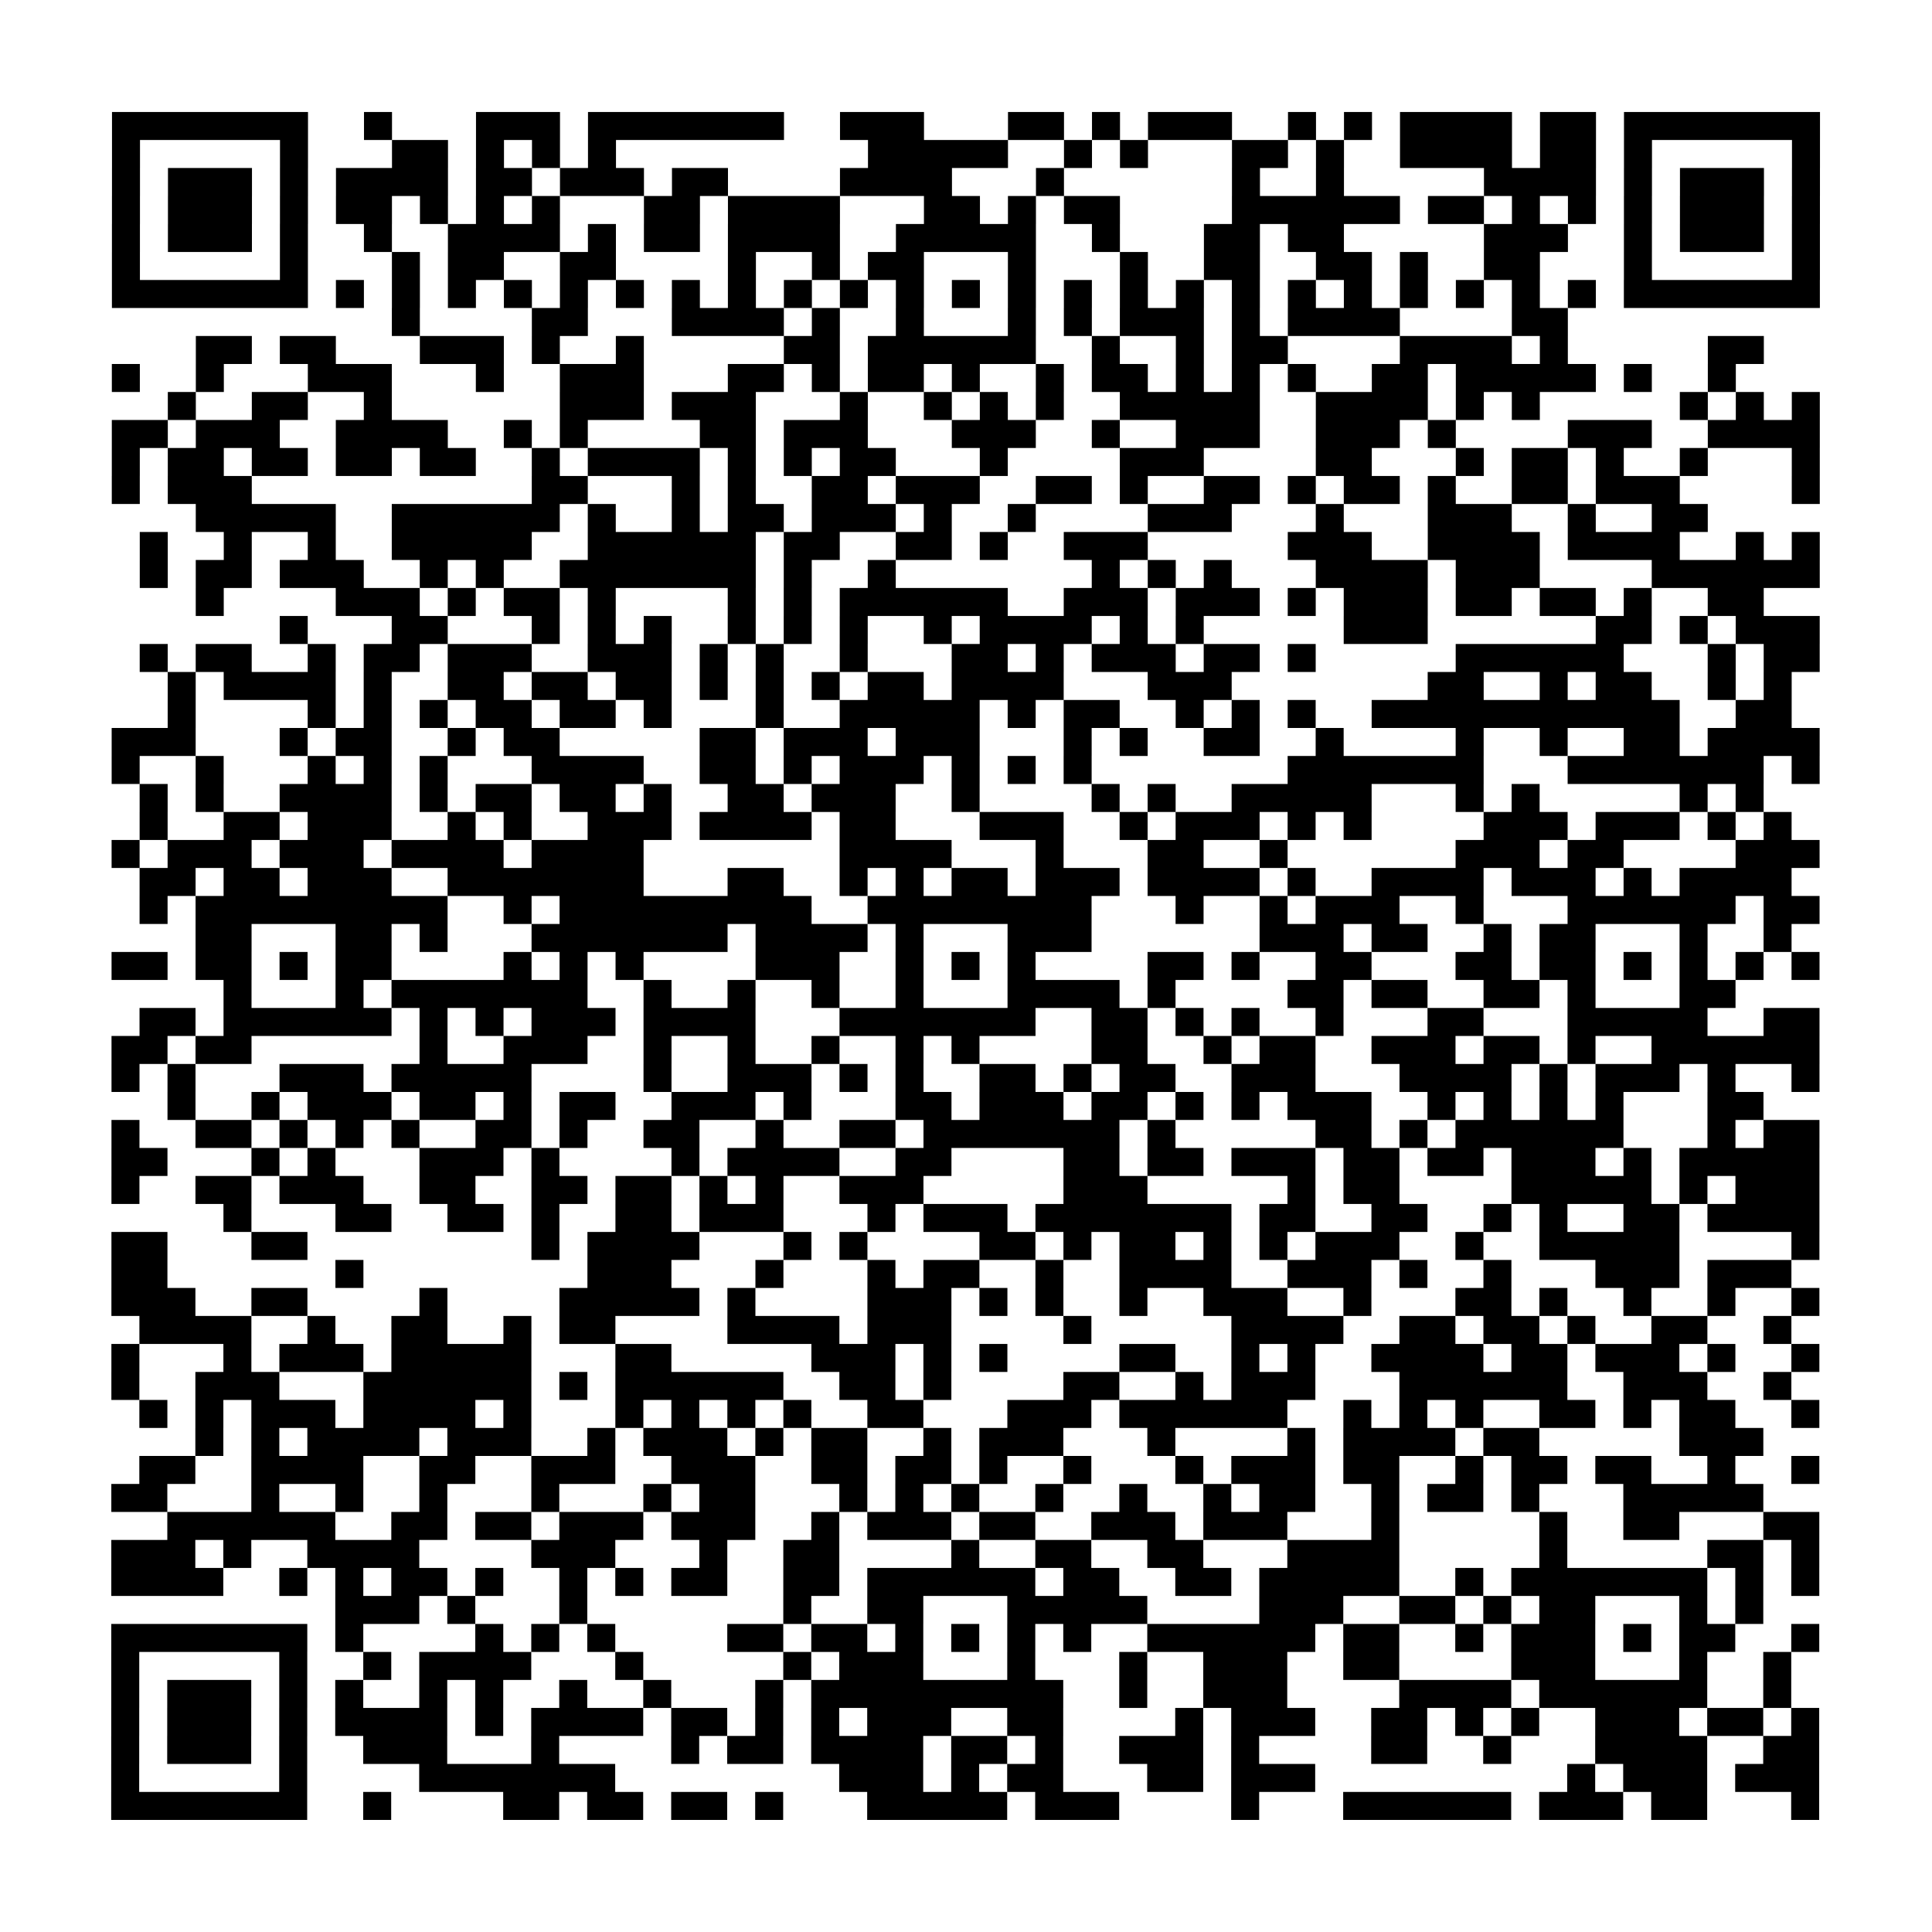 <?xml version="1.0" encoding="UTF-8"?>
<svg xmlns="http://www.w3.org/2000/svg" height="138" width="138" class="pyqrcode"><path transform="scale(2)" stroke="#000" class="pyqrline" d="M4 4.5h7m2 0h1m3 0h3m1 0h7m2 0h3m3 0h2m1 0h1m1 0h3m2 0h1m1 0h1m1 0h4m1 0h2m1 0h7m-61 1h1m5 0h1m3 0h2m1 0h1m1 0h1m1 0h1m9 0h5m2 0h1m1 0h1m3 0h2m1 0h1m2 0h4m1 0h2m1 0h1m5 0h1m-61 1h1m1 0h3m1 0h1m1 0h4m1 0h2m1 0h3m1 0h2m4 0h4m3 0h1m6 0h1m2 0h1m5 0h4m1 0h1m1 0h3m1 0h1m-61 1h1m1 0h3m1 0h1m1 0h2m1 0h1m1 0h1m1 0h1m3 0h2m1 0h4m3 0h2m1 0h1m1 0h2m4 0h6m1 0h2m1 0h1m1 0h1m1 0h1m1 0h3m1 0h1m-61 1h1m1 0h3m1 0h1m2 0h1m2 0h4m1 0h1m1 0h2m1 0h4m2 0h5m2 0h1m3 0h2m1 0h2m5 0h3m2 0h1m1 0h3m1 0h1m-61 1h1m5 0h1m3 0h1m1 0h2m2 0h2m4 0h1m2 0h1m1 0h2m3 0h1m3 0h1m2 0h2m2 0h2m1 0h1m2 0h2m3 0h1m5 0h1m-61 1h7m1 0h1m1 0h1m1 0h1m1 0h1m1 0h1m1 0h1m1 0h1m1 0h1m1 0h1m1 0h1m1 0h1m1 0h1m1 0h1m1 0h1m1 0h1m1 0h1m1 0h1m1 0h1m1 0h1m1 0h1m1 0h1m1 0h1m1 0h1m1 0h7m-51 1h1m4 0h2m3 0h4m1 0h1m2 0h1m3 0h1m1 0h1m1 0h3m1 0h1m1 0h4m4 0h2m-49 1h2m1 0h2m3 0h3m1 0h1m2 0h1m5 0h2m1 0h6m2 0h1m2 0h1m1 0h2m4 0h4m1 0h1m5 0h2m-59 1h1m2 0h1m3 0h3m3 0h1m2 0h3m3 0h2m1 0h1m1 0h2m1 0h1m2 0h1m1 0h2m1 0h1m1 0h1m1 0h1m2 0h2m1 0h5m1 0h1m2 0h1m-56 1h1m2 0h2m2 0h1m6 0h3m1 0h3m3 0h1m2 0h1m1 0h1m1 0h1m2 0h5m2 0h4m1 0h1m1 0h1m5 0h1m1 0h1m1 0h1m-61 1h2m1 0h3m2 0h4m2 0h1m1 0h1m4 0h2m1 0h3m3 0h3m2 0h1m2 0h3m2 0h3m1 0h1m4 0h3m2 0h4m-61 1h1m1 0h2m1 0h2m1 0h2m1 0h2m2 0h1m1 0h4m1 0h1m1 0h1m1 0h2m3 0h1m4 0h3m4 0h2m3 0h1m1 0h2m1 0h1m2 0h1m3 0h1m-61 1h1m1 0h3m10 0h2m3 0h1m1 0h1m2 0h2m1 0h3m2 0h2m1 0h1m2 0h2m1 0h1m1 0h2m1 0h1m2 0h2m1 0h3m4 0h1m-58 1h5m2 0h6m1 0h1m2 0h1m1 0h2m1 0h3m1 0h1m2 0h1m4 0h3m3 0h1m3 0h3m2 0h1m2 0h2m-56 1h1m2 0h1m2 0h1m2 0h5m2 0h6m1 0h2m2 0h2m1 0h1m2 0h3m5 0h3m2 0h4m1 0h4m2 0h1m1 0h1m-60 1h1m1 0h2m1 0h3m2 0h1m1 0h1m2 0h7m1 0h1m2 0h1m7 0h1m1 0h1m1 0h1m3 0h4m1 0h3m4 0h6m-58 1h1m4 0h3m1 0h1m1 0h2m1 0h1m4 0h1m1 0h1m1 0h6m2 0h3m1 0h3m1 0h1m1 0h3m1 0h2m1 0h2m1 0h1m2 0h2m-53 1h1m3 0h2m3 0h1m1 0h1m1 0h1m2 0h1m1 0h1m1 0h1m2 0h1m1 0h4m1 0h1m1 0h1m5 0h3m6 0h2m1 0h1m1 0h3m-60 1h1m1 0h2m2 0h1m1 0h2m1 0h3m2 0h3m1 0h1m1 0h1m2 0h1m3 0h2m1 0h1m1 0h3m1 0h2m1 0h1m5 0h6m3 0h1m1 0h2m-59 1h1m1 0h4m1 0h1m2 0h2m1 0h2m1 0h2m1 0h1m1 0h1m1 0h1m1 0h2m1 0h4m3 0h3m7 0h2m2 0h1m1 0h2m2 0h1m1 0h1m-58 1h1m4 0h1m1 0h1m1 0h1m1 0h2m1 0h2m1 0h1m3 0h1m2 0h5m1 0h1m1 0h2m2 0h1m1 0h1m1 0h1m2 0h11m2 0h2m-60 1h3m3 0h1m1 0h2m2 0h1m1 0h2m5 0h2m1 0h3m1 0h3m3 0h1m1 0h1m2 0h2m2 0h1m4 0h1m2 0h1m2 0h2m1 0h4m-61 1h1m2 0h1m3 0h1m1 0h1m1 0h1m3 0h4m2 0h2m1 0h1m1 0h3m1 0h1m1 0h1m1 0h1m7 0h7m3 0h7m1 0h1m-60 1h1m1 0h1m2 0h4m1 0h1m1 0h2m1 0h2m1 0h1m2 0h2m1 0h3m2 0h1m4 0h1m1 0h1m2 0h5m3 0h1m1 0h1m5 0h1m1 0h1m-58 1h1m2 0h2m1 0h3m2 0h1m1 0h1m2 0h3m1 0h4m1 0h2m3 0h3m2 0h1m1 0h3m1 0h1m1 0h1m4 0h3m1 0h3m1 0h1m1 0h1m-60 1h1m1 0h3m1 0h3m1 0h4m1 0h4m7 0h4m3 0h1m3 0h2m2 0h1m6 0h3m1 0h2m4 0h3m-60 1h2m1 0h2m1 0h3m2 0h7m3 0h2m2 0h1m1 0h1m1 0h2m1 0h3m1 0h4m1 0h1m2 0h4m1 0h3m1 0h1m1 0h4m-59 1h1m1 0h9m2 0h1m1 0h9m2 0h8m3 0h1m2 0h1m1 0h3m2 0h1m3 0h6m1 0h2m-58 1h2m3 0h2m1 0h1m3 0h7m1 0h4m1 0h1m3 0h3m6 0h3m1 0h2m2 0h1m1 0h2m3 0h1m2 0h1m-60 1h2m1 0h2m1 0h1m1 0h2m4 0h1m1 0h1m1 0h1m4 0h3m2 0h1m1 0h1m1 0h1m4 0h2m1 0h1m2 0h2m3 0h2m1 0h2m1 0h1m1 0h1m1 0h1m1 0h1m-57 1h1m3 0h1m1 0h7m2 0h1m2 0h1m2 0h1m2 0h1m3 0h4m1 0h1m4 0h2m1 0h2m2 0h2m1 0h1m3 0h2m-57 1h2m1 0h6m1 0h1m1 0h1m1 0h3m1 0h4m3 0h7m2 0h2m1 0h1m1 0h1m2 0h1m3 0h2m3 0h5m2 0h2m-61 1h2m1 0h2m6 0h1m2 0h3m2 0h1m2 0h1m2 0h1m2 0h1m1 0h1m4 0h2m2 0h1m1 0h2m2 0h3m1 0h2m1 0h1m2 0h6m-61 1h1m1 0h1m3 0h3m1 0h5m4 0h1m2 0h3m1 0h1m1 0h1m2 0h2m1 0h1m1 0h2m2 0h3m3 0h4m1 0h1m1 0h3m1 0h1m2 0h1m-59 1h1m2 0h1m1 0h3m1 0h2m1 0h1m1 0h2m2 0h3m1 0h1m3 0h2m1 0h3m1 0h2m1 0h1m1 0h1m1 0h3m2 0h1m1 0h1m1 0h1m1 0h1m3 0h2m-59 1h1m2 0h2m1 0h1m1 0h1m1 0h1m2 0h2m1 0h1m2 0h2m2 0h1m2 0h2m1 0h7m1 0h1m5 0h2m1 0h1m1 0h6m3 0h1m1 0h2m-61 1h2m3 0h1m1 0h1m3 0h3m1 0h1m4 0h1m1 0h4m2 0h2m4 0h2m1 0h2m1 0h3m1 0h2m1 0h2m1 0h3m1 0h1m1 0h5m-61 1h1m2 0h2m1 0h3m2 0h2m2 0h2m1 0h2m1 0h1m1 0h1m2 0h3m5 0h3m5 0h1m1 0h2m4 0h5m1 0h1m1 0h3m-57 1h1m3 0h2m2 0h2m1 0h1m2 0h2m1 0h3m3 0h1m1 0h3m1 0h7m1 0h2m2 0h2m2 0h1m1 0h1m2 0h2m1 0h4m-61 1h2m3 0h2m8 0h1m1 0h4m3 0h1m1 0h1m4 0h2m1 0h1m1 0h2m1 0h1m1 0h1m1 0h3m2 0h1m2 0h5m4 0h1m-61 1h2m6 0h1m8 0h3m3 0h1m3 0h1m1 0h2m2 0h1m2 0h4m2 0h3m1 0h1m2 0h1m3 0h3m1 0h3m-60 1h3m2 0h2m4 0h1m4 0h5m1 0h1m4 0h3m1 0h1m1 0h1m2 0h1m2 0h3m2 0h1m3 0h2m1 0h1m2 0h1m2 0h1m2 0h1m-60 1h4m2 0h1m2 0h2m2 0h1m1 0h2m4 0h4m1 0h3m4 0h1m5 0h4m2 0h2m1 0h2m1 0h1m2 0h2m2 0h1m-60 1h1m3 0h1m1 0h3m1 0h5m3 0h2m5 0h3m1 0h1m1 0h1m4 0h2m2 0h1m1 0h1m2 0h4m1 0h2m1 0h3m1 0h1m2 0h1m-61 1h1m2 0h3m3 0h6m1 0h1m1 0h6m2 0h2m1 0h1m4 0h2m2 0h1m1 0h3m3 0h6m2 0h3m2 0h1m-59 1h1m1 0h1m1 0h3m1 0h4m1 0h1m3 0h1m1 0h1m1 0h1m1 0h1m2 0h2m3 0h3m1 0h6m2 0h1m1 0h1m1 0h1m2 0h2m1 0h1m1 0h2m2 0h1m-58 1h1m1 0h1m1 0h4m1 0h3m2 0h1m1 0h3m1 0h1m1 0h2m2 0h1m1 0h3m3 0h1m4 0h1m1 0h4m1 0h2m5 0h3m-58 1h2m2 0h4m2 0h2m2 0h3m2 0h3m2 0h2m1 0h2m1 0h1m2 0h1m3 0h1m1 0h3m1 0h2m2 0h1m1 0h2m1 0h2m2 0h1m2 0h1m-61 1h2m3 0h1m2 0h1m2 0h1m3 0h1m3 0h1m1 0h2m3 0h1m1 0h1m1 0h1m2 0h1m2 0h1m2 0h1m1 0h2m2 0h1m1 0h2m1 0h1m3 0h5m-57 1h6m2 0h2m1 0h2m1 0h3m1 0h3m2 0h1m1 0h3m1 0h2m2 0h3m1 0h3m3 0h1m5 0h1m2 0h2m3 0h2m-61 1h3m1 0h1m2 0h4m4 0h3m3 0h1m2 0h2m4 0h1m2 0h2m2 0h2m3 0h4m5 0h1m5 0h2m1 0h1m-61 1h4m2 0h1m1 0h1m1 0h2m1 0h1m2 0h1m1 0h1m1 0h2m2 0h2m1 0h6m1 0h2m2 0h2m1 0h5m2 0h1m1 0h7m1 0h1m1 0h1m-53 1h3m1 0h1m3 0h1m7 0h1m2 0h2m3 0h5m4 0h3m2 0h2m1 0h1m1 0h2m3 0h1m1 0h1m-59 1h7m1 0h1m4 0h1m1 0h1m1 0h1m4 0h2m1 0h2m1 0h1m1 0h1m1 0h1m1 0h1m2 0h6m1 0h2m2 0h1m1 0h3m1 0h1m1 0h2m2 0h1m-61 1h1m5 0h1m2 0h1m1 0h4m3 0h1m5 0h1m1 0h3m3 0h1m3 0h1m2 0h3m2 0h2m4 0h3m3 0h1m2 0h1m-60 1h1m1 0h3m1 0h1m1 0h1m2 0h1m1 0h1m2 0h1m2 0h1m3 0h1m1 0h9m2 0h1m2 0h3m4 0h4m1 0h6m2 0h1m-60 1h1m1 0h3m1 0h1m1 0h4m1 0h1m1 0h4m1 0h2m1 0h1m1 0h1m1 0h3m2 0h2m4 0h1m1 0h3m2 0h2m1 0h1m1 0h1m2 0h3m1 0h2m1 0h1m-61 1h1m1 0h3m1 0h1m2 0h3m3 0h1m4 0h1m1 0h2m1 0h4m1 0h2m1 0h1m2 0h3m1 0h1m4 0h2m2 0h1m3 0h4m2 0h2m-61 1h1m5 0h1m4 0h7m8 0h3m1 0h1m1 0h2m3 0h2m1 0h3m9 0h1m1 0h3m1 0h3m-61 1h7m2 0h1m4 0h2m1 0h2m1 0h2m1 0h1m3 0h5m1 0h3m4 0h1m3 0h6m1 0h3m1 0h2m3 0h1"/></svg>
